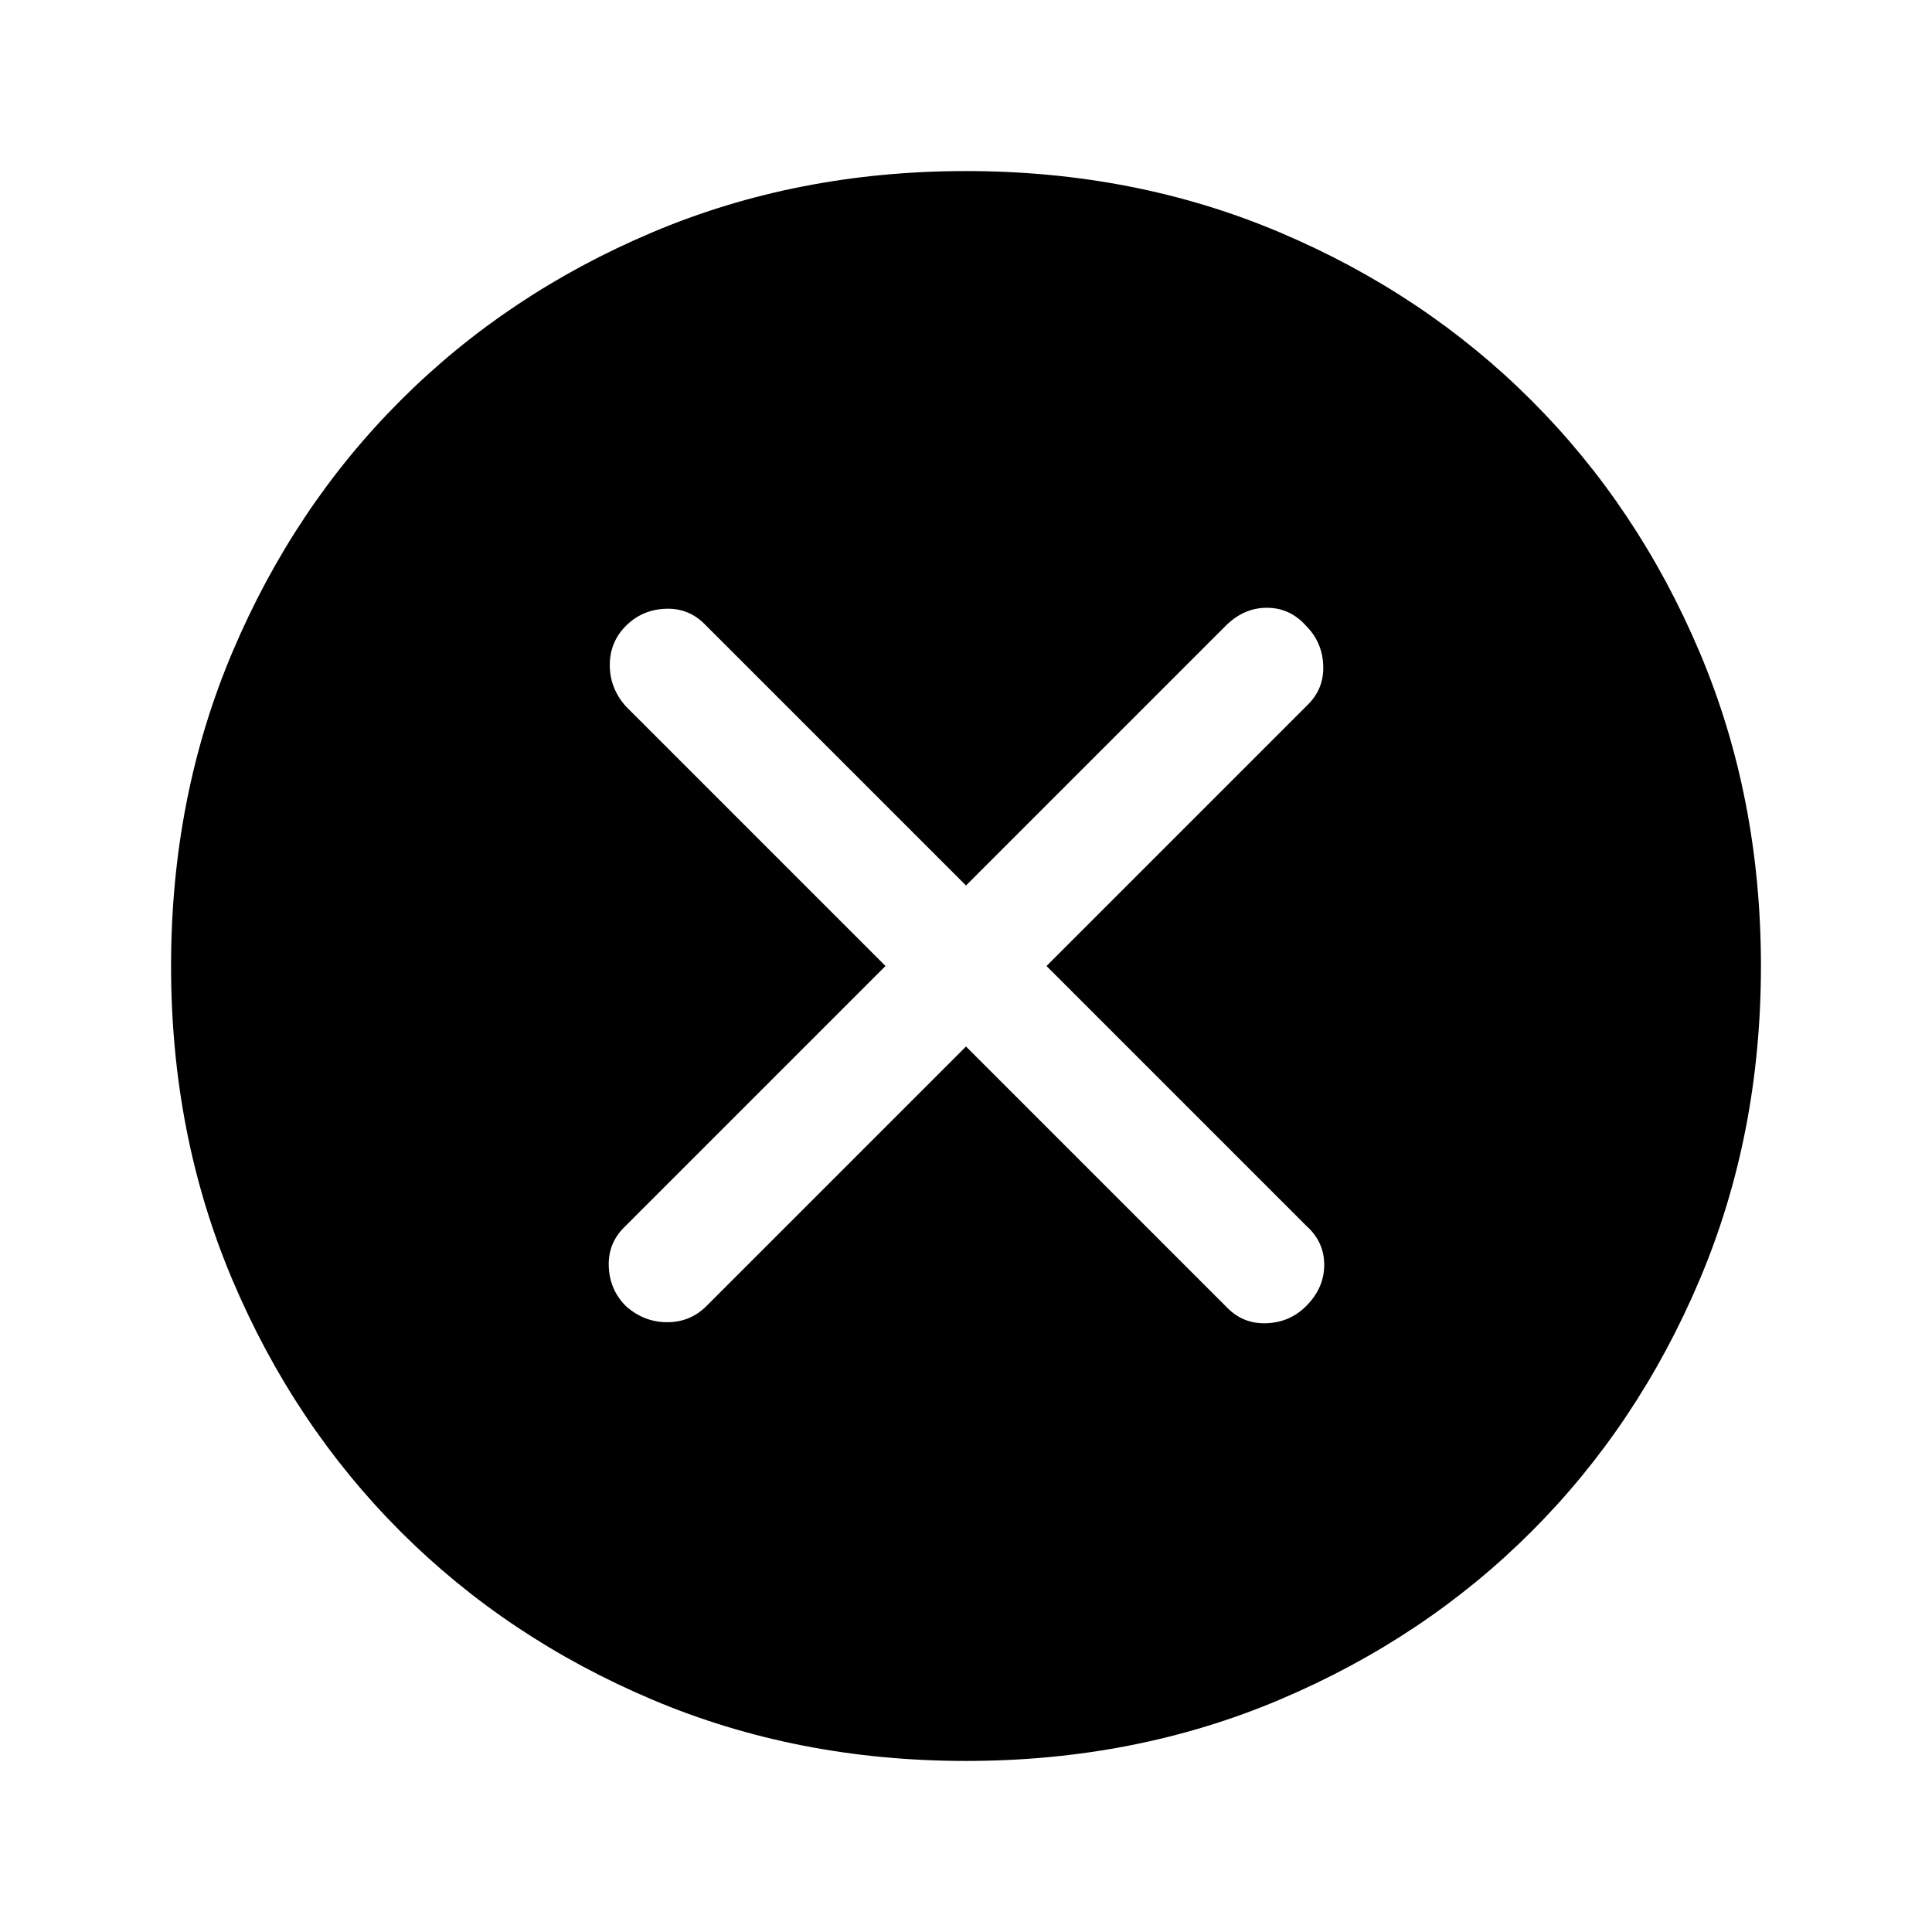 <svg xmlns="http://www.w3.org/2000/svg" height="48" width="48"><path d="M15.55 32.45q.45.4 1.025.4t.975-.4L24 26l6.5 6.5q.4.4.975.375.575-.025.975-.425.45-.45.45-1.025t-.45-.975L26 24l6.5-6.5q.4-.4.375-.975-.025-.575-.425-.975-.4-.45-.975-.45t-1.025.45L24 22l-6.5-6.5q-.4-.4-.975-.375-.575.025-.975.425-.4.4-.4.975t.4 1.025L22 24l-6.5 6.5q-.4.4-.375.975.025.575.425.975ZM24 43.75q-4.2 0-7.8-1.525-3.6-1.525-6.25-4.175T5.775 31.8Q4.25 28.2 4.25 24q0-4.2 1.525-7.8Q7.3 12.6 9.95 9.95t6.25-4.175Q19.8 4.25 24 4.25q4.2 0 7.8 1.525Q35.4 7.3 38.05 9.95t4.175 6.25q1.525 3.6 1.525 7.8 0 4.2-1.525 7.8-1.525 3.6-4.175 6.25t-6.25 4.175Q28.2 43.75 24 43.75Z"/></svg>